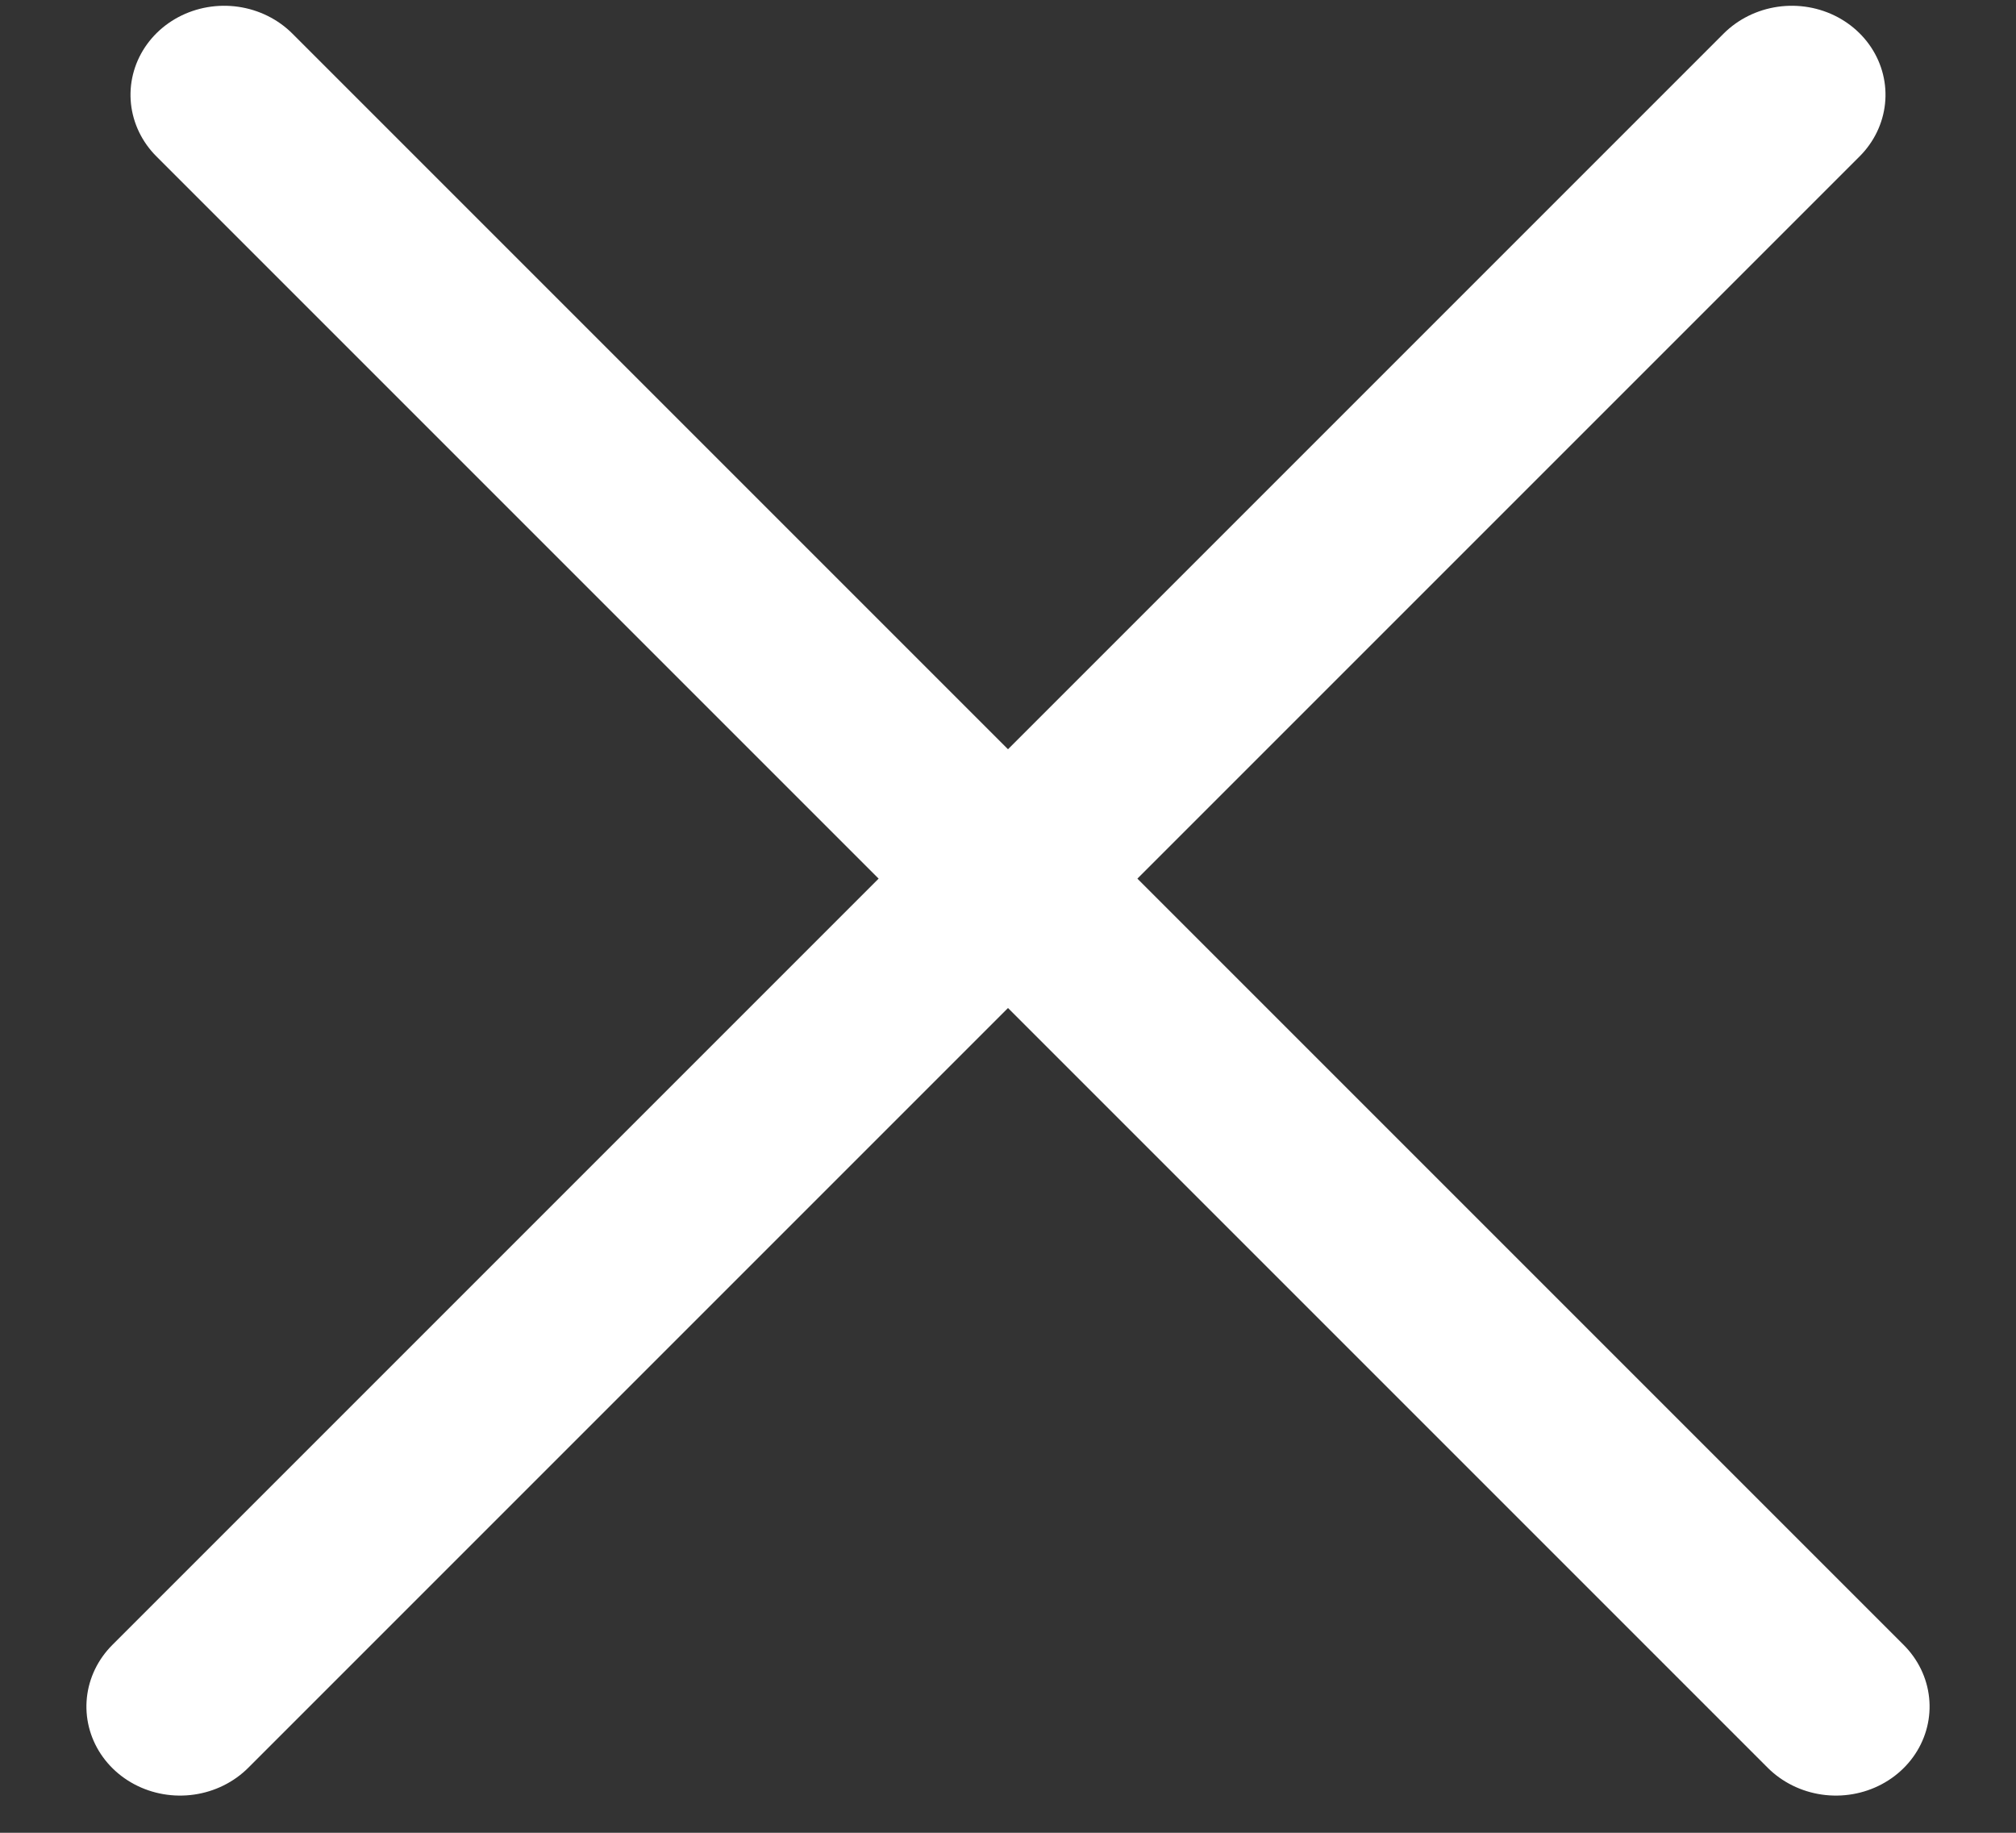 <svg width="22" height="20" viewBox="0 0 22 20" fill="none" xmlns="http://www.w3.org/2000/svg">
<rect x="0" y="0" width="22" height="20" fill="#333333" stroke="none"/>
<line x1="1" y1="-1" x2="25.87" y2="-1" transform="matrix(0.707 0.707 -0.742 0.67 1 1)" stroke="white" stroke-width="2" stroke-linecap="round" stroke-linejoin="round"/>
<line x1="1" y1="-1" x2="25.87" y2="-1" transform="matrix(-0.707 0.707 0.742 0.67 21 1)" stroke="white" stroke-width="2" stroke-linecap="round" stroke-linejoin="round"/>
</svg>
